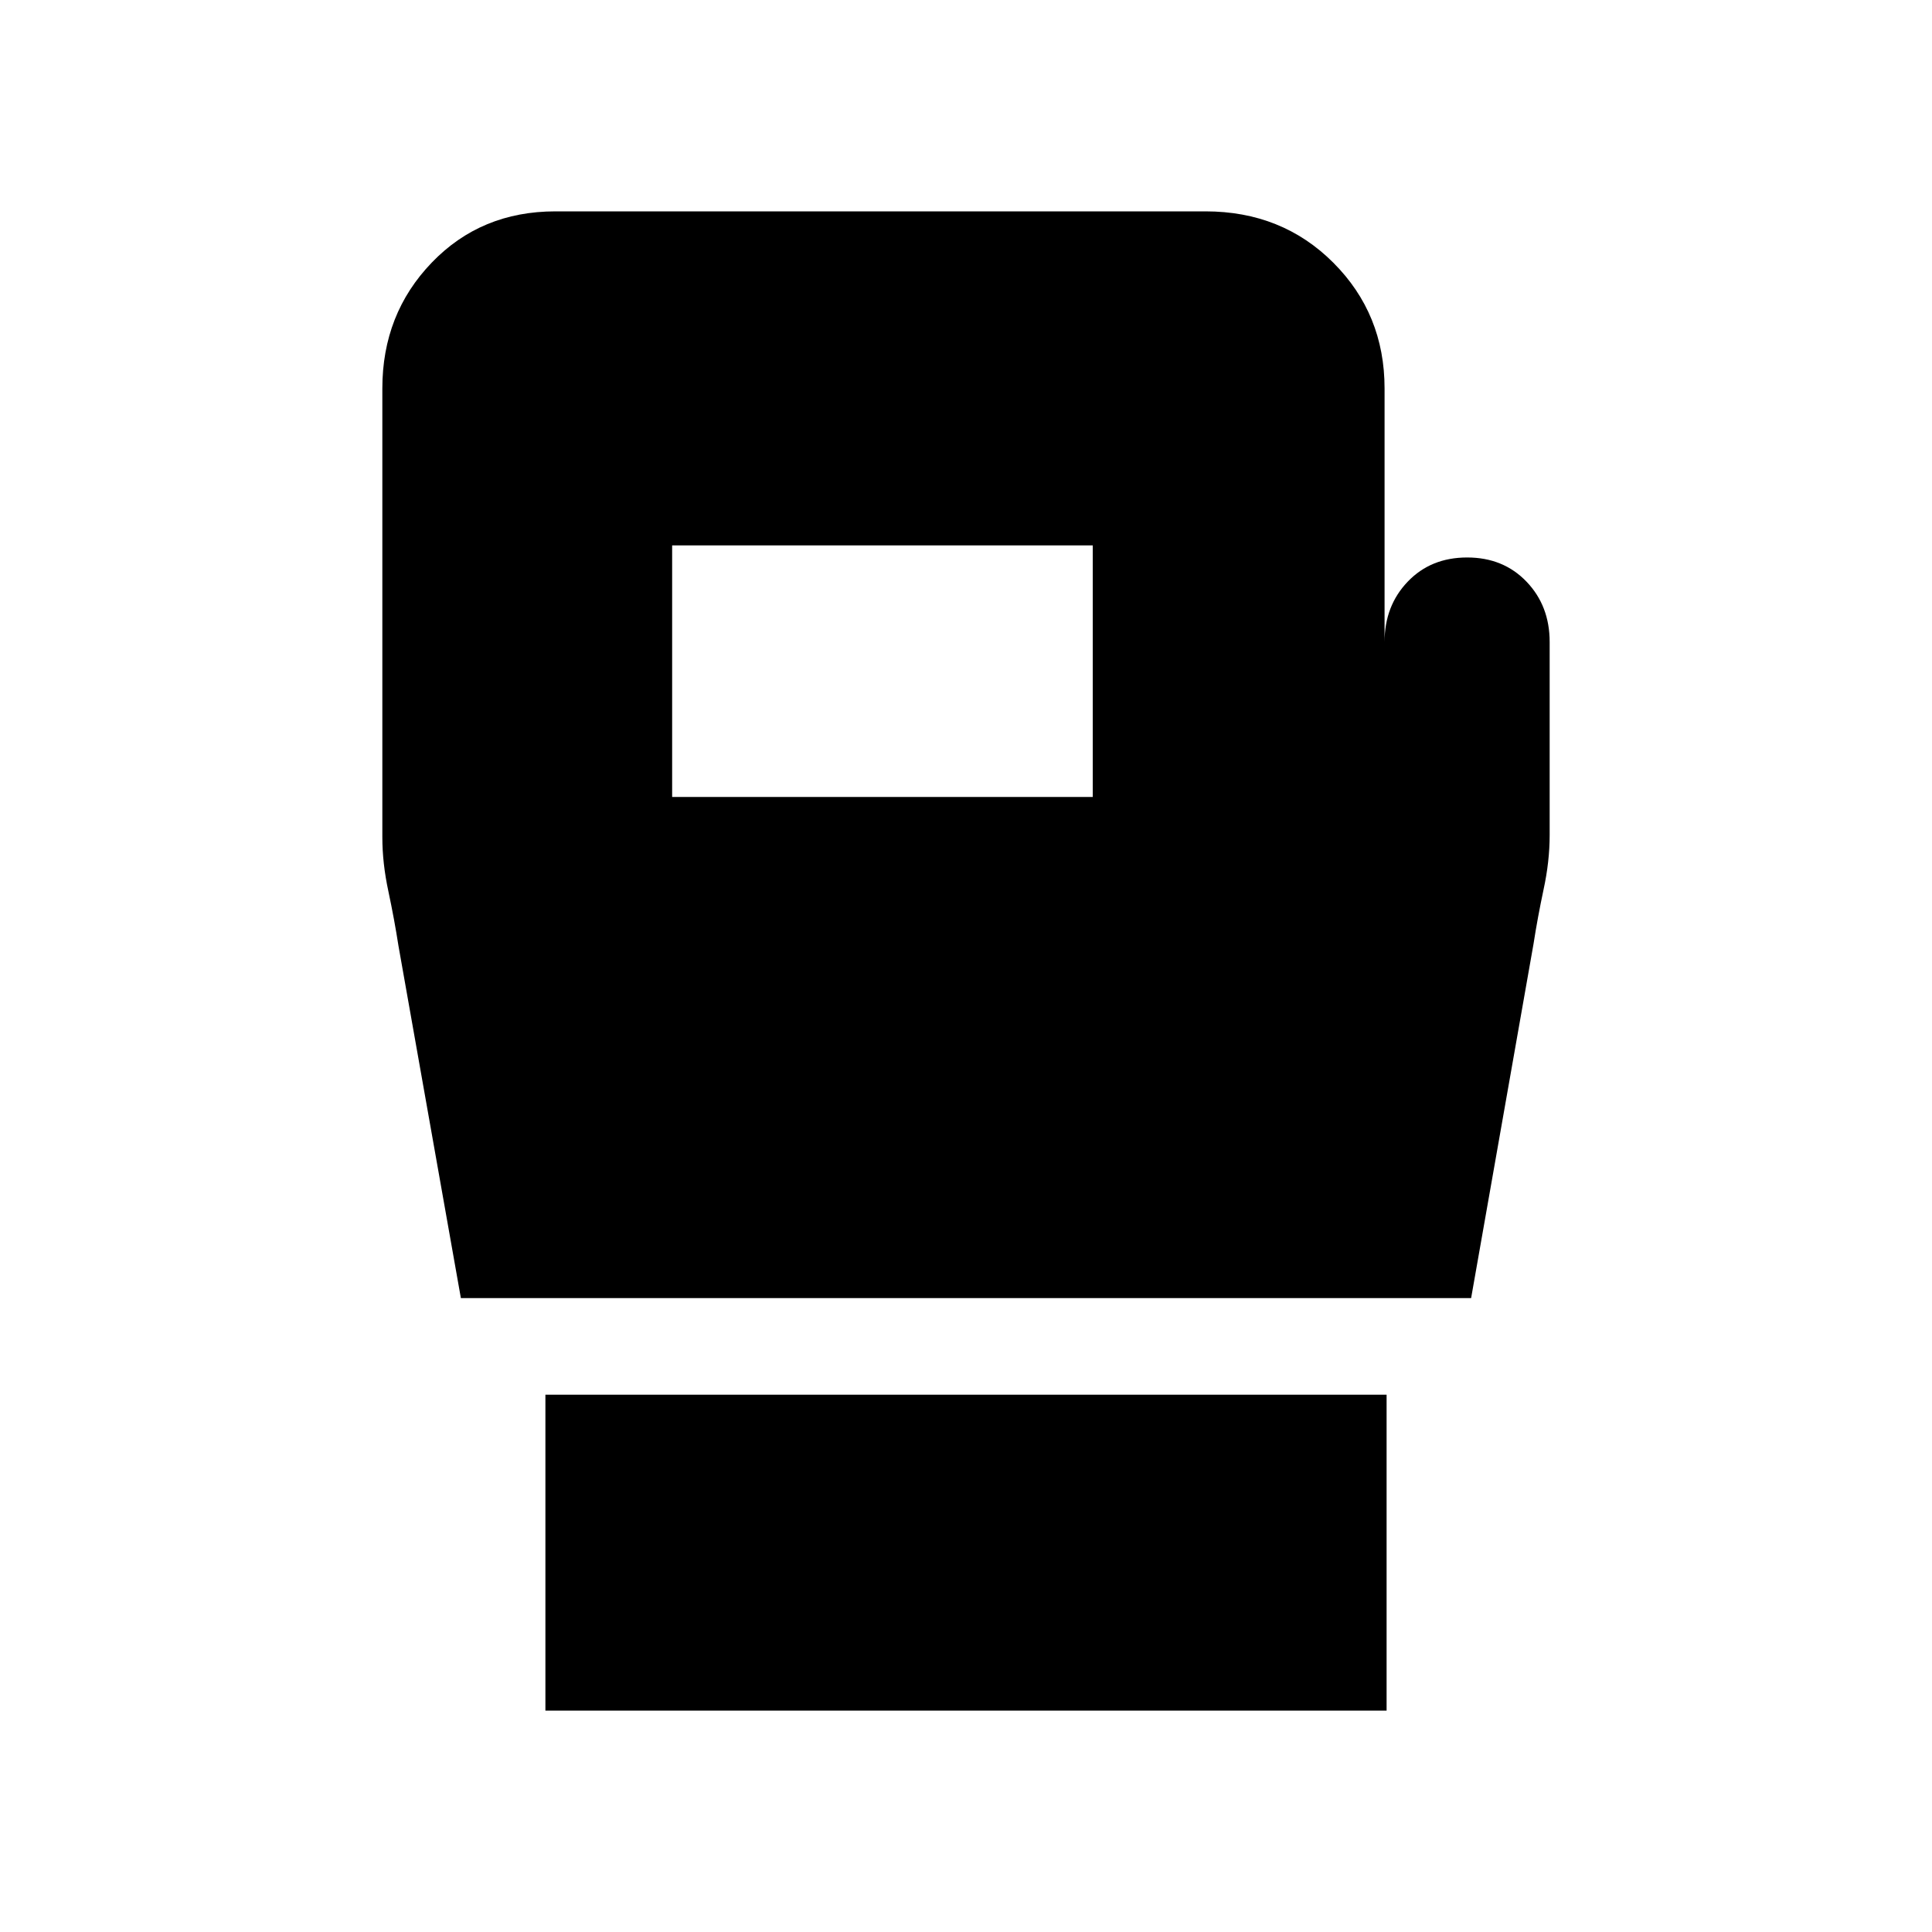 <svg xmlns="http://www.w3.org/2000/svg" height="20" width="20"><path d="M5.646 17.708v-3.27h8.708v3.27Zm-.875-4.27-.646-3.646q-.042-.271-.104-.563-.063-.291-.063-.562V4.021q0-.771.511-1.302.51-.531 1.281-.531h6.729q.792 0 1.323.531.531.531.531 1.302v2.625q0-.375.24-.625.239-.25.615-.25.374 0 .614.25t.24.625v2q0 .271-.063.562-.062.292-.104.563l-.646 3.667ZM6.958 8.25h4.354V5.646H6.958Z"/></svg>